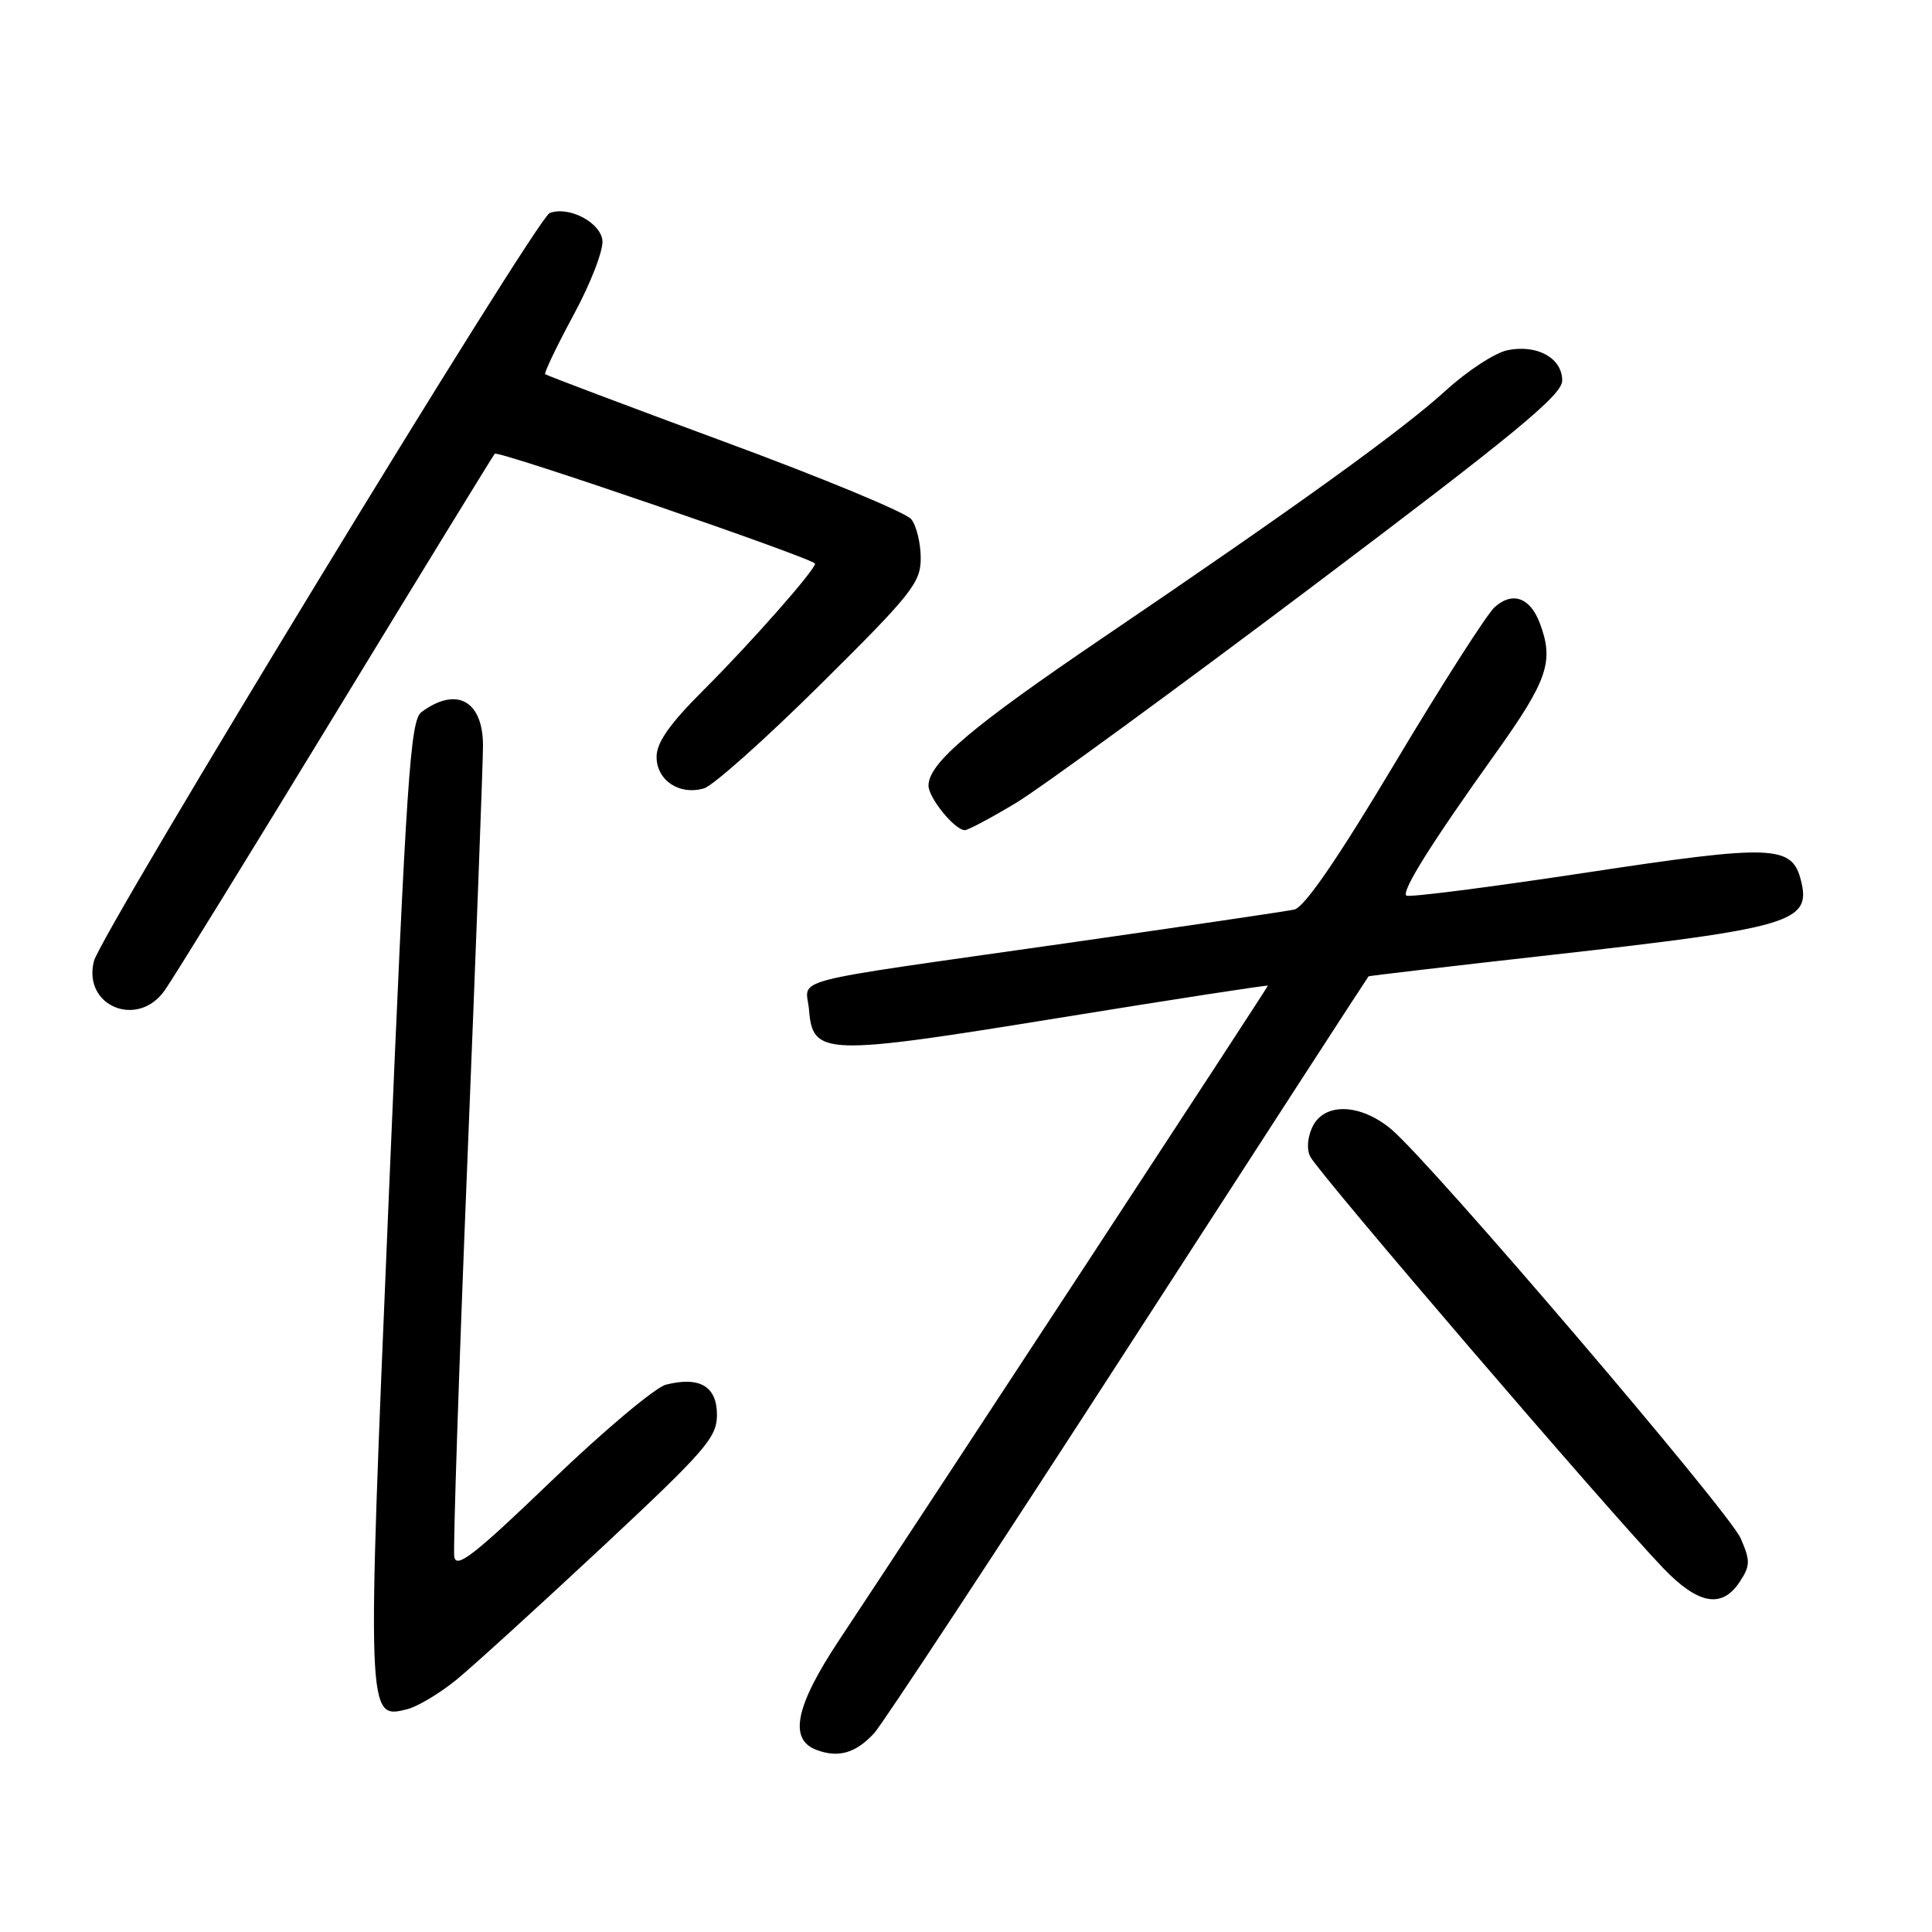<?xml version="1.0" encoding="UTF-8" standalone="no"?>
<!DOCTYPE svg PUBLIC "-//W3C//DTD SVG 1.1//EN" "http://www.w3.org/Graphics/SVG/1.1/DTD/svg11.dtd" >
<svg xmlns="http://www.w3.org/2000/svg" xmlns:xlink="http://www.w3.org/1999/xlink" version="1.1" viewBox="0 0 256 256">
 <g >
 <path fill="currentColor"
d=" M 115.83 229.66 C 116.92 228.47 132.08 205.45 149.50 178.50 C 166.92 151.55 181.25 129.44 181.34 129.37 C 181.43 129.30 192.30 128.02 205.50 126.54 C 237.46 122.95 240.02 122.19 238.64 116.68 C 237.45 111.95 234.98 111.86 210.01 115.65 C 197.26 117.58 186.61 118.94 186.34 118.67 C 185.71 118.04 189.64 111.76 198.13 99.88 C 205.10 90.12 205.95 87.62 204.02 82.54 C 202.73 79.15 200.39 78.34 198.04 80.46 C 197.01 81.40 191.06 90.69 184.83 101.12 C 177.22 113.85 172.84 120.22 171.50 120.52 C 170.40 120.76 156.68 122.78 141.00 125.02 C 103.15 130.42 106.83 129.46 107.20 133.82 C 107.70 139.88 109.18 139.93 140.42 134.86 C 155.59 132.40 168.00 130.49 168.00 130.61 C 168.00 130.82 122.85 199.74 111.19 217.32 C 105.38 226.09 104.47 230.50 108.21 231.88 C 111.12 232.96 113.38 232.30 115.83 229.66 Z  M 60.50 222.56 C 62.70 220.75 71.36 212.87 79.75 205.04 C 93.52 192.18 95.00 190.48 95.00 187.47 C 95.00 183.70 92.72 182.35 88.26 183.47 C 86.83 183.83 80.00 189.57 73.08 196.22 C 62.82 206.08 60.44 207.93 60.19 206.26 C 60.03 205.13 60.81 181.32 61.95 153.35 C 63.08 125.38 64.00 100.84 64.00 98.82 C 64.00 92.83 60.49 90.91 55.84 94.36 C 54.37 95.45 53.86 103.00 51.50 158.95 C 48.59 228.02 48.58 227.82 53.95 226.48 C 55.35 226.13 58.29 224.36 60.50 222.56 Z  M 230.53 209.59 C 231.93 207.46 231.94 206.81 230.65 203.84 C 229.10 200.28 189.63 154.07 184.36 149.64 C 180.22 146.17 175.39 146.06 173.87 149.39 C 173.22 150.80 173.13 152.40 173.64 153.30 C 175.14 155.95 212.85 199.90 220.35 207.75 C 225.01 212.62 228.17 213.19 230.53 209.59 Z  M 21.81 131.25 C 22.89 129.74 33.09 113.20 44.48 94.50 C 55.87 75.80 65.36 60.33 65.56 60.12 C 66.02 59.65 108.00 74.06 108.00 74.69 C 108.00 75.53 99.45 85.23 93.25 91.41 C 88.73 95.92 87.00 98.38 87.00 100.29 C 87.00 103.41 90.04 105.42 93.29 104.46 C 94.50 104.10 101.46 97.89 108.75 90.66 C 120.83 78.69 122.00 77.21 122.00 73.96 C 122.00 71.99 121.44 69.67 120.75 68.80 C 120.06 67.92 108.94 63.31 96.02 58.55 C 83.11 53.78 72.41 49.74 72.24 49.58 C 72.07 49.41 73.78 45.85 76.04 41.66 C 78.33 37.42 80.00 33.05 79.82 31.80 C 79.48 29.40 75.31 27.28 72.83 28.23 C 71.09 28.90 13.38 123.64 12.44 127.37 C 10.95 133.31 18.22 136.32 21.81 131.25 Z  M 134.56 106.43 C 137.83 104.47 155.46 91.59 173.75 77.82 C 200.87 57.39 207.00 52.33 207.00 50.42 C 207.00 47.45 203.70 45.61 199.77 46.40 C 198.13 46.72 194.44 49.13 191.57 51.75 C 185.72 57.07 171.92 67.02 146.07 84.55 C 128.71 96.33 123.09 101.09 123.03 104.06 C 123.00 105.68 126.50 110.00 127.85 110.00 C 128.27 110.00 131.29 108.39 134.56 106.43 Z "/>
</g>
</svg>